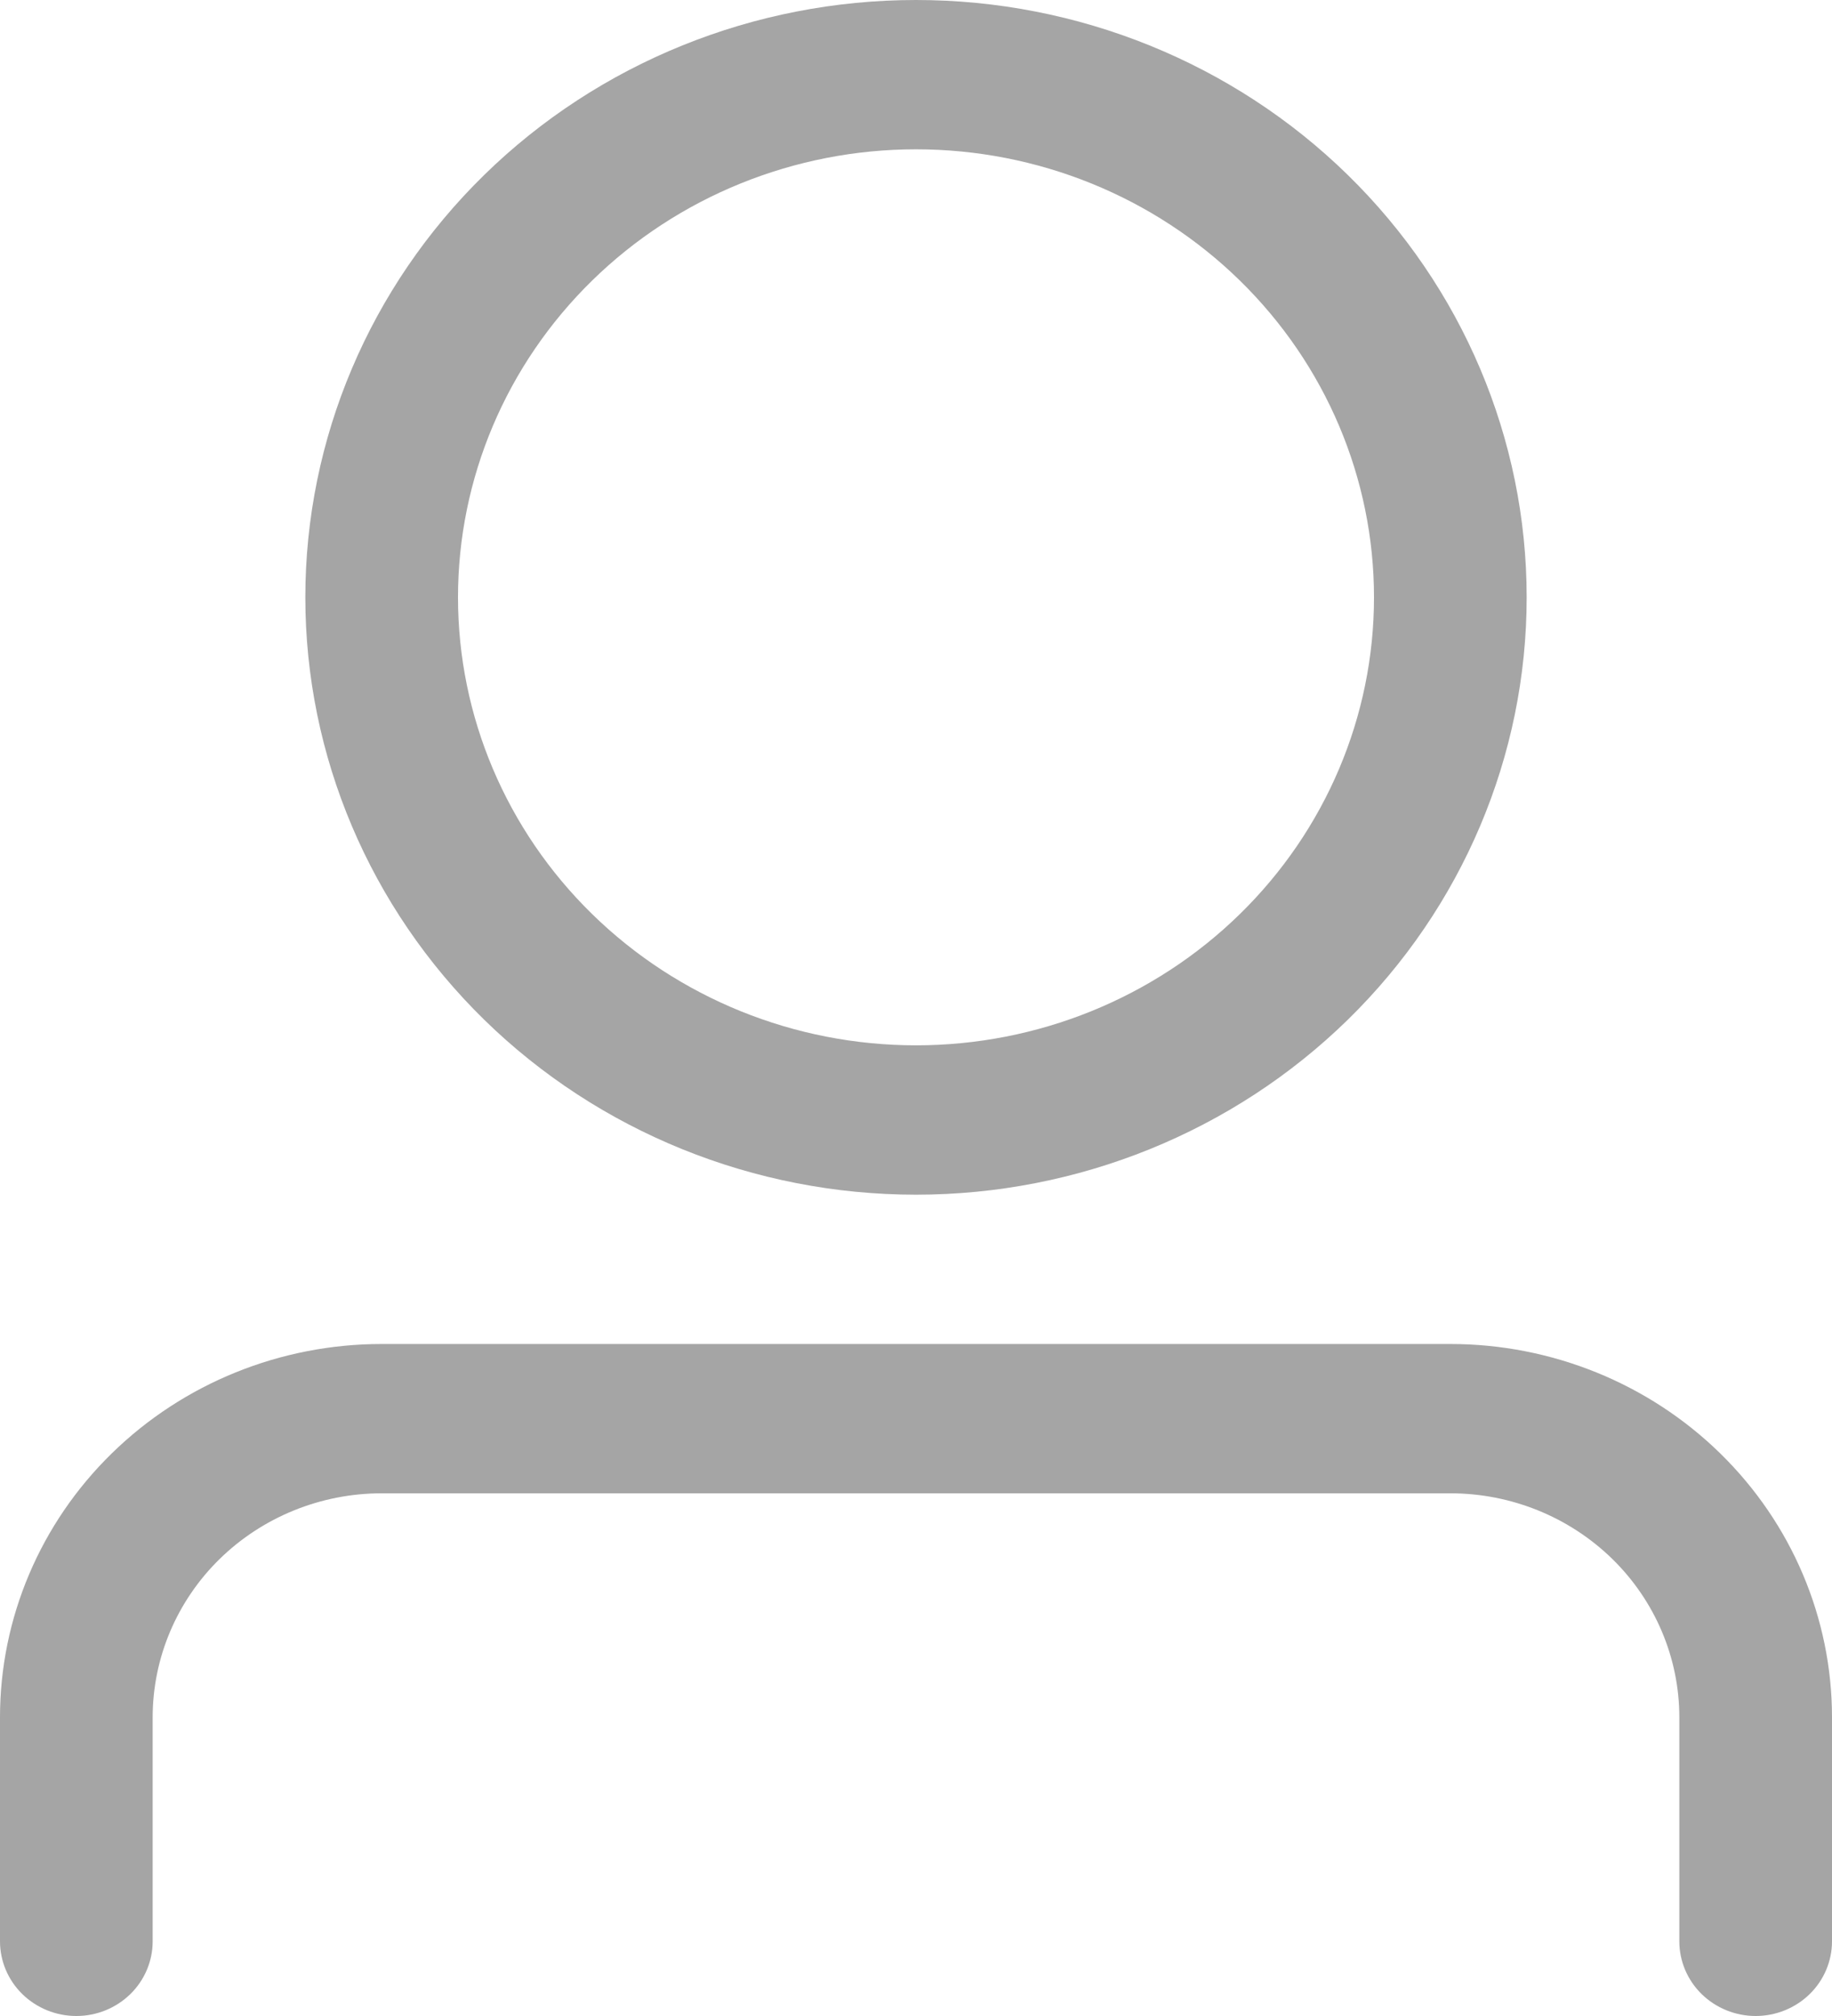 <svg width="30" height="33" viewBox="0 0 30 33" fill="none" xmlns="http://www.w3.org/2000/svg">
<path d="M15 17.111C16.989 17.111 18.897 16.338 20.303 14.963C21.71 13.588 22.5 11.723 22.5 9.778C22.5 7.833 21.71 5.968 20.303 4.592C18.897 3.217 16.989 2.444 15 2.444C13.011 2.444 11.103 3.217 9.697 4.592C8.29 5.968 7.5 7.833 7.5 9.778C7.5 11.723 8.29 13.588 9.697 14.963C11.103 16.338 13.011 17.111 15 17.111ZM15 19.556C12.348 19.556 9.804 18.525 7.929 16.692C6.054 14.858 5 12.371 5 9.778C5 7.185 6.054 4.698 7.929 2.864C9.804 1.03 12.348 0 15 0C17.652 0 20.196 1.03 22.071 2.864C23.946 4.698 25 7.185 25 9.778C25 12.371 23.946 14.858 22.071 16.692C20.196 18.525 17.652 19.556 15 19.556ZM27.5 31.778V28.111C27.5 27.139 27.105 26.206 26.402 25.518C25.698 24.831 24.745 24.444 23.75 24.444H6.25C5.255 24.444 4.302 24.831 3.598 25.518C2.895 26.206 2.5 27.139 2.5 28.111V31.778C2.5 32.102 2.368 32.413 2.134 32.642C1.899 32.871 1.582 33 1.25 33C0.918 33 0.601 32.871 0.366 32.642C0.132 32.413 0 32.102 0 31.778V28.111C0 26.49 0.658 24.936 1.831 23.79C3.003 22.644 4.592 22 6.25 22H23.75C25.408 22 26.997 22.644 28.169 23.79C29.341 24.936 30 26.49 30 28.111V31.778C30 32.102 29.868 32.413 29.634 32.642C29.399 32.871 29.081 33 28.75 33C28.419 33 28.101 32.871 27.866 32.642C27.632 32.413 27.5 32.102 27.5 31.778Z" fill="#A5A5A5"/>
</svg>

